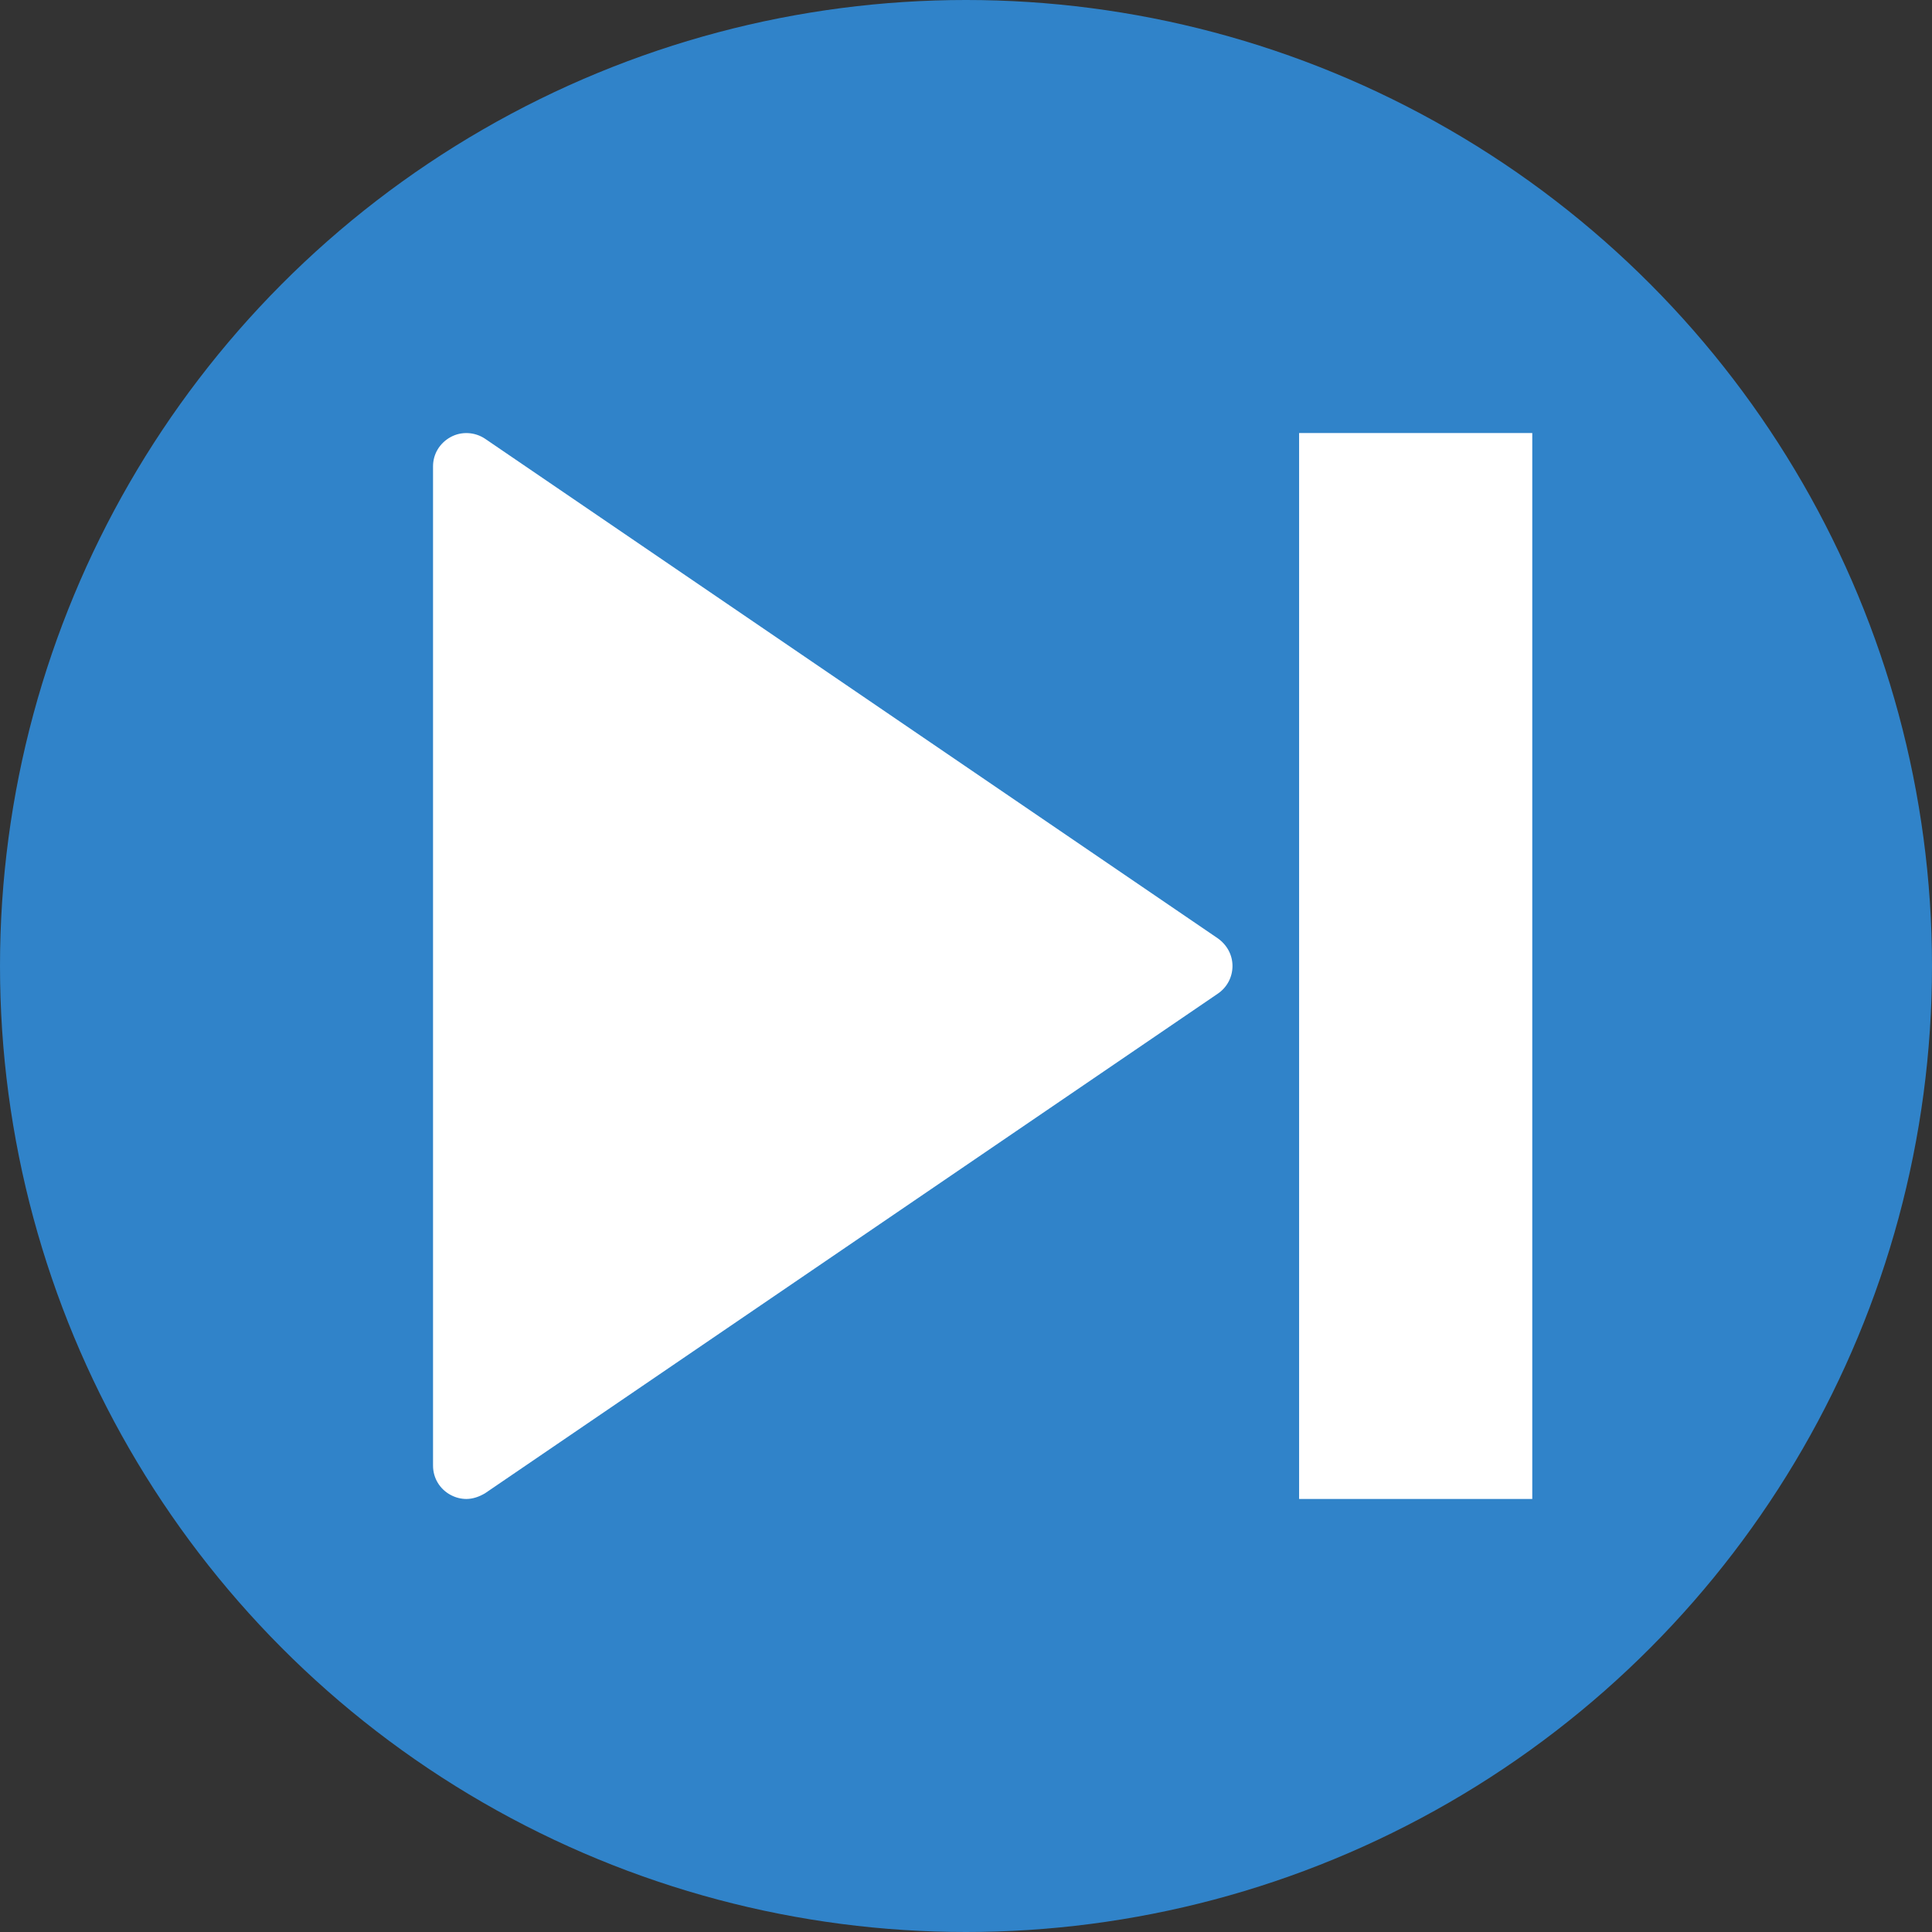 <svg xmlns="http://www.w3.org/2000/svg" viewBox="0 0 58 58"><rect x="0" y="0" width="58" height="58" fill="#333333" stroke="none"/><circle cx="29" cy="29" r="29" fill="#3083C9"/><g fill="#FFF"><path d="M36 29L14 44V14"/><path d="M14 45c-.16 0-.32-.04-.47-.12-.32-.17-.53-.5-.53-.88V14c0-.37.2-.7.53-.88.33-.18.73-.15 1.03.05l22 15c.28.2.44.5.44.83s-.16.64-.44.83l-22 15c-.17.1-.36.17-.56.17zm1-29.1v26.2L34.23 29 15 15.9z"/></g><g fill="#FFF"><path d="M40 14h5v30h-5z"/><path d="M46 45h-7V13h7v32zm-5-2h3V15h-3v28z"/></g></svg>